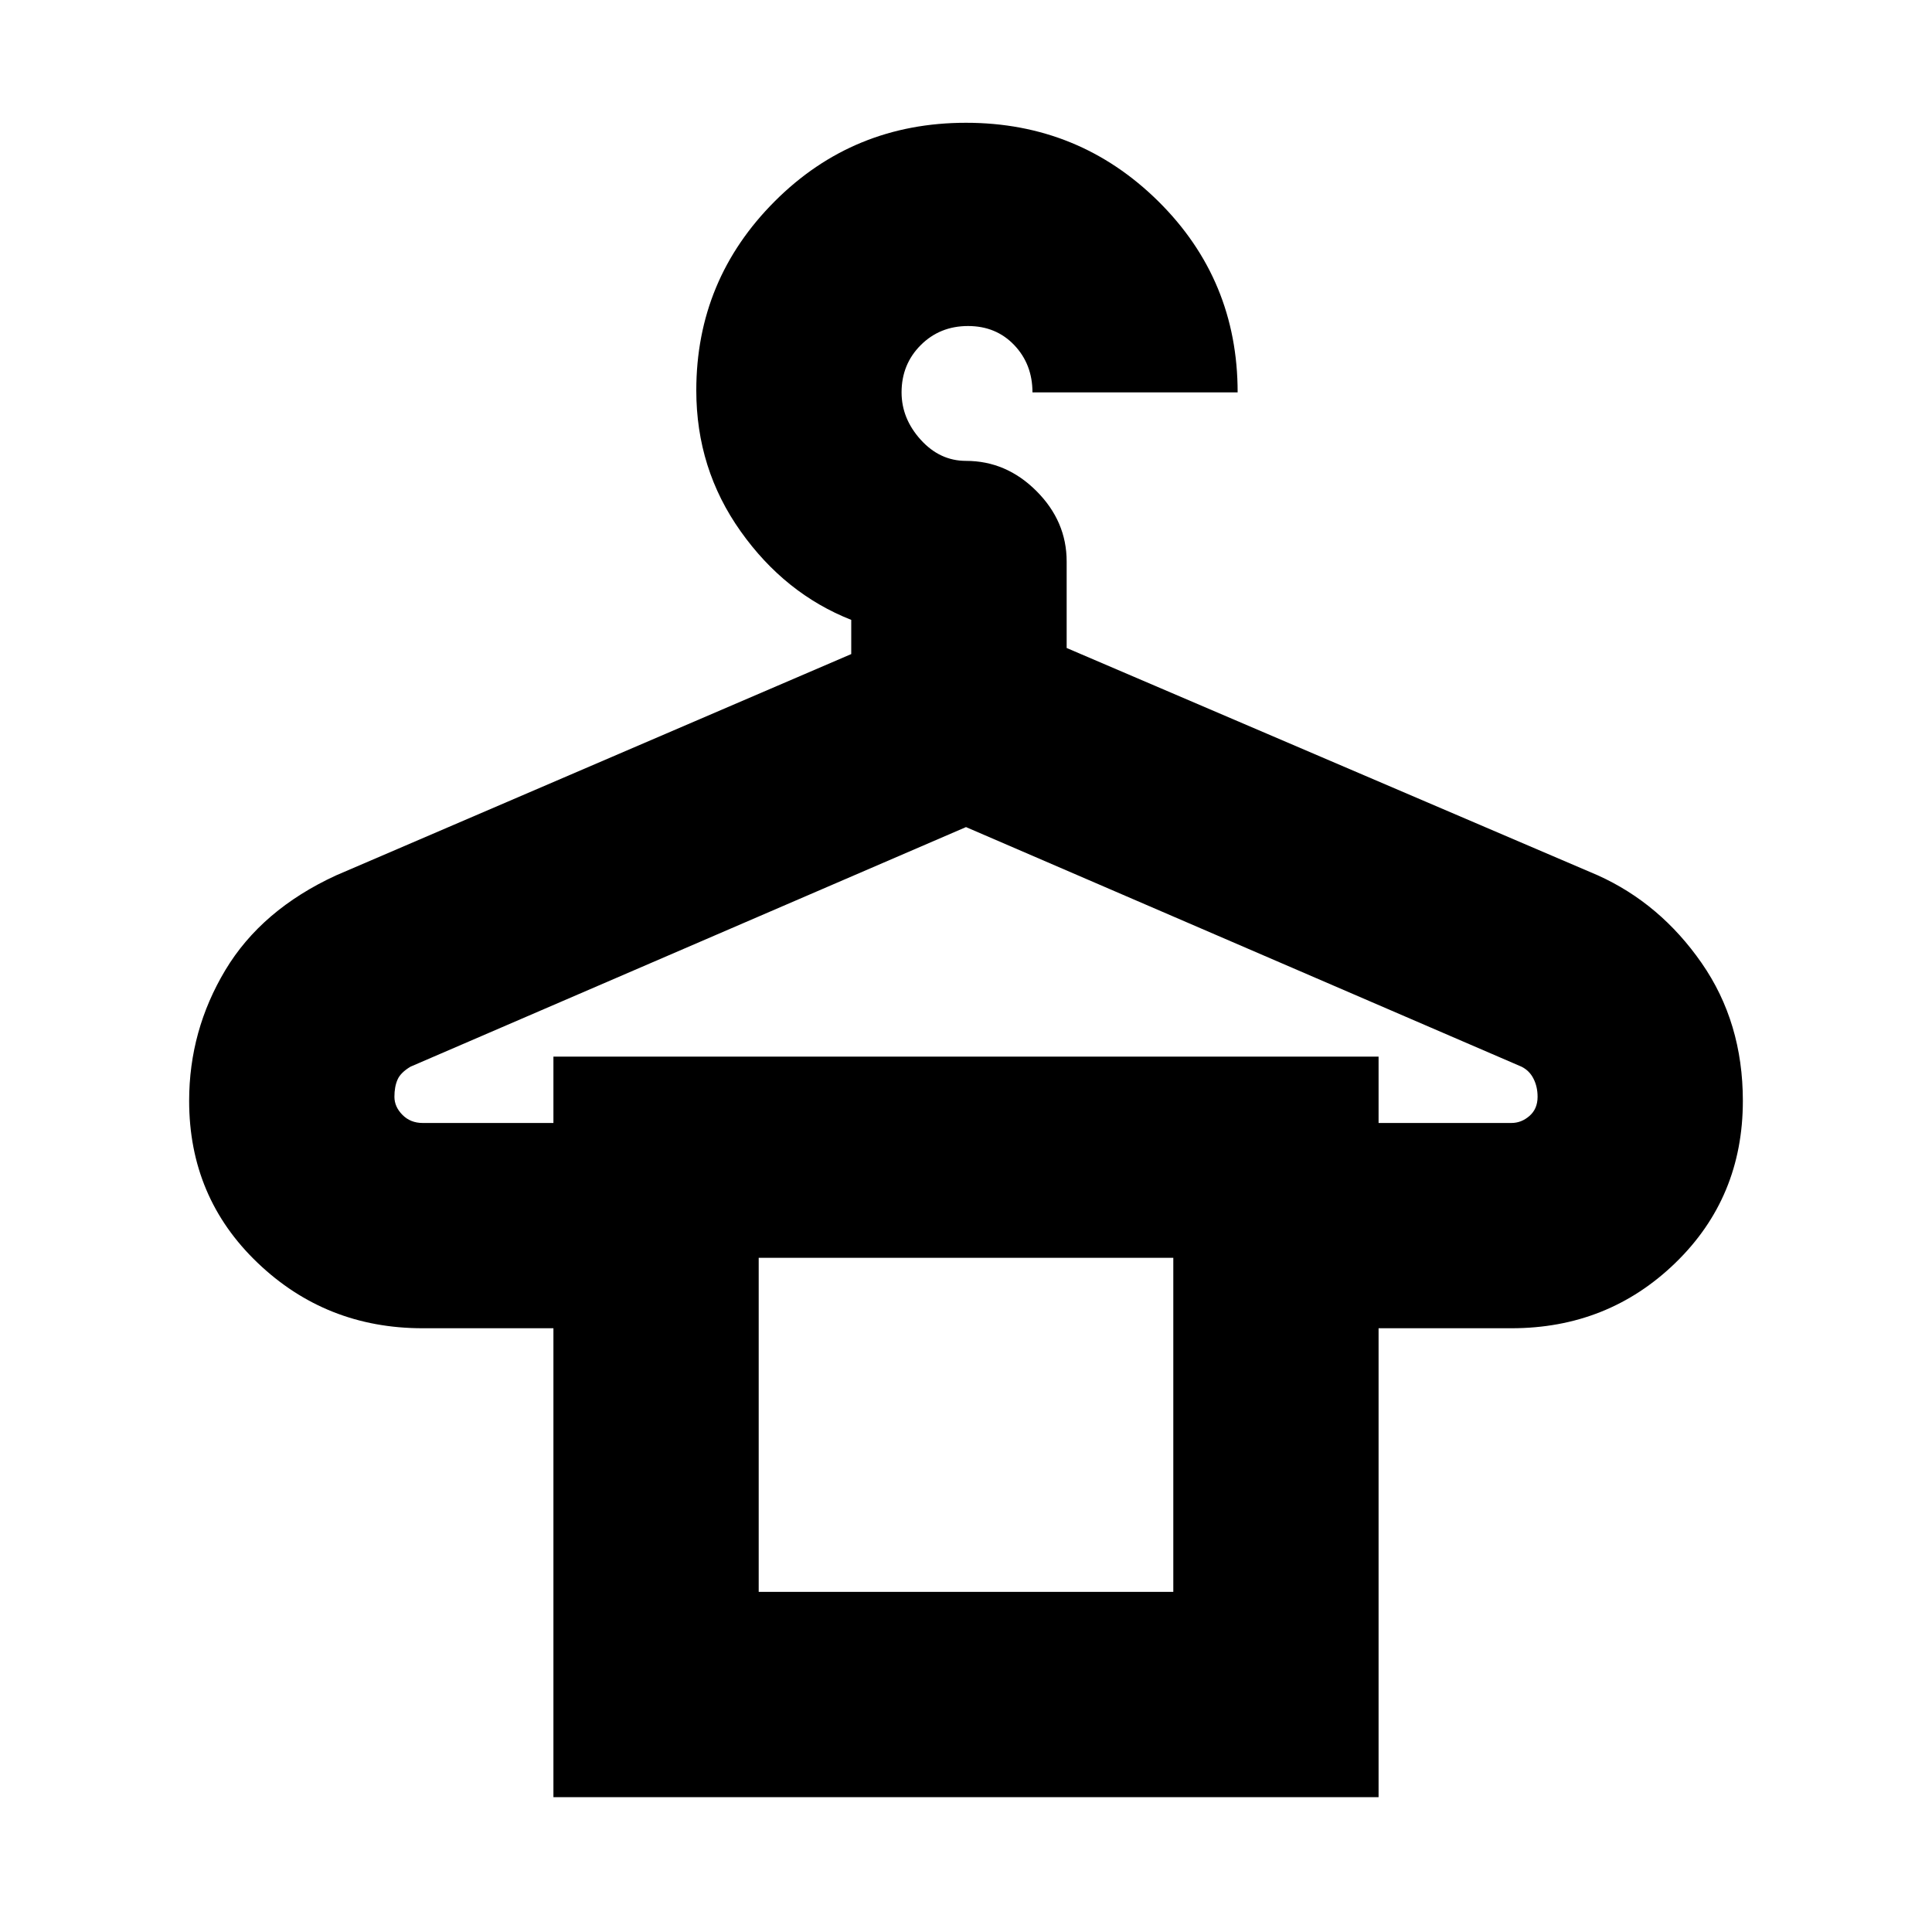 <svg xmlns="http://www.w3.org/2000/svg" height="20" width="20"><path d="M5.729 18.604V13.75H4.375Q3.375 13.75 2.667 13.073Q1.958 12.396 1.958 11.396Q1.958 10.667 2.333 10.042Q2.708 9.417 3.479 9.062L8.812 6.771V6.417Q8.125 6.146 7.667 5.5Q7.208 4.854 7.208 4.042Q7.208 2.896 8.021 2.083Q8.833 1.271 10 1.271Q11.167 1.271 11.99 2.083Q12.812 2.896 12.812 4.062H10.688Q10.688 3.771 10.5 3.573Q10.312 3.375 10.021 3.375Q9.729 3.375 9.531 3.573Q9.333 3.771 9.333 4.062Q9.333 4.333 9.531 4.552Q9.729 4.771 10 4.771Q10.417 4.771 10.729 5.083Q11.042 5.396 11.042 5.812V6.708L16.542 9.062Q17.188 9.354 17.615 9.969Q18.042 10.583 18.042 11.396Q18.042 12.396 17.344 13.073Q16.646 13.75 15.646 13.75H14.271V18.604ZM7.854 13.021H12.146ZM4.375 11.625H5.729V10.938H14.271V11.625H15.646Q15.75 11.625 15.833 11.552Q15.917 11.479 15.917 11.354Q15.917 11.25 15.875 11.167Q15.833 11.083 15.75 11.042L10 8.562L4.25 11.042Q4.146 11.104 4.115 11.177Q4.083 11.25 4.083 11.354Q4.083 11.458 4.167 11.542Q4.25 11.625 4.375 11.625ZM7.854 16.479H12.146V13.021H7.854Z"/></svg>